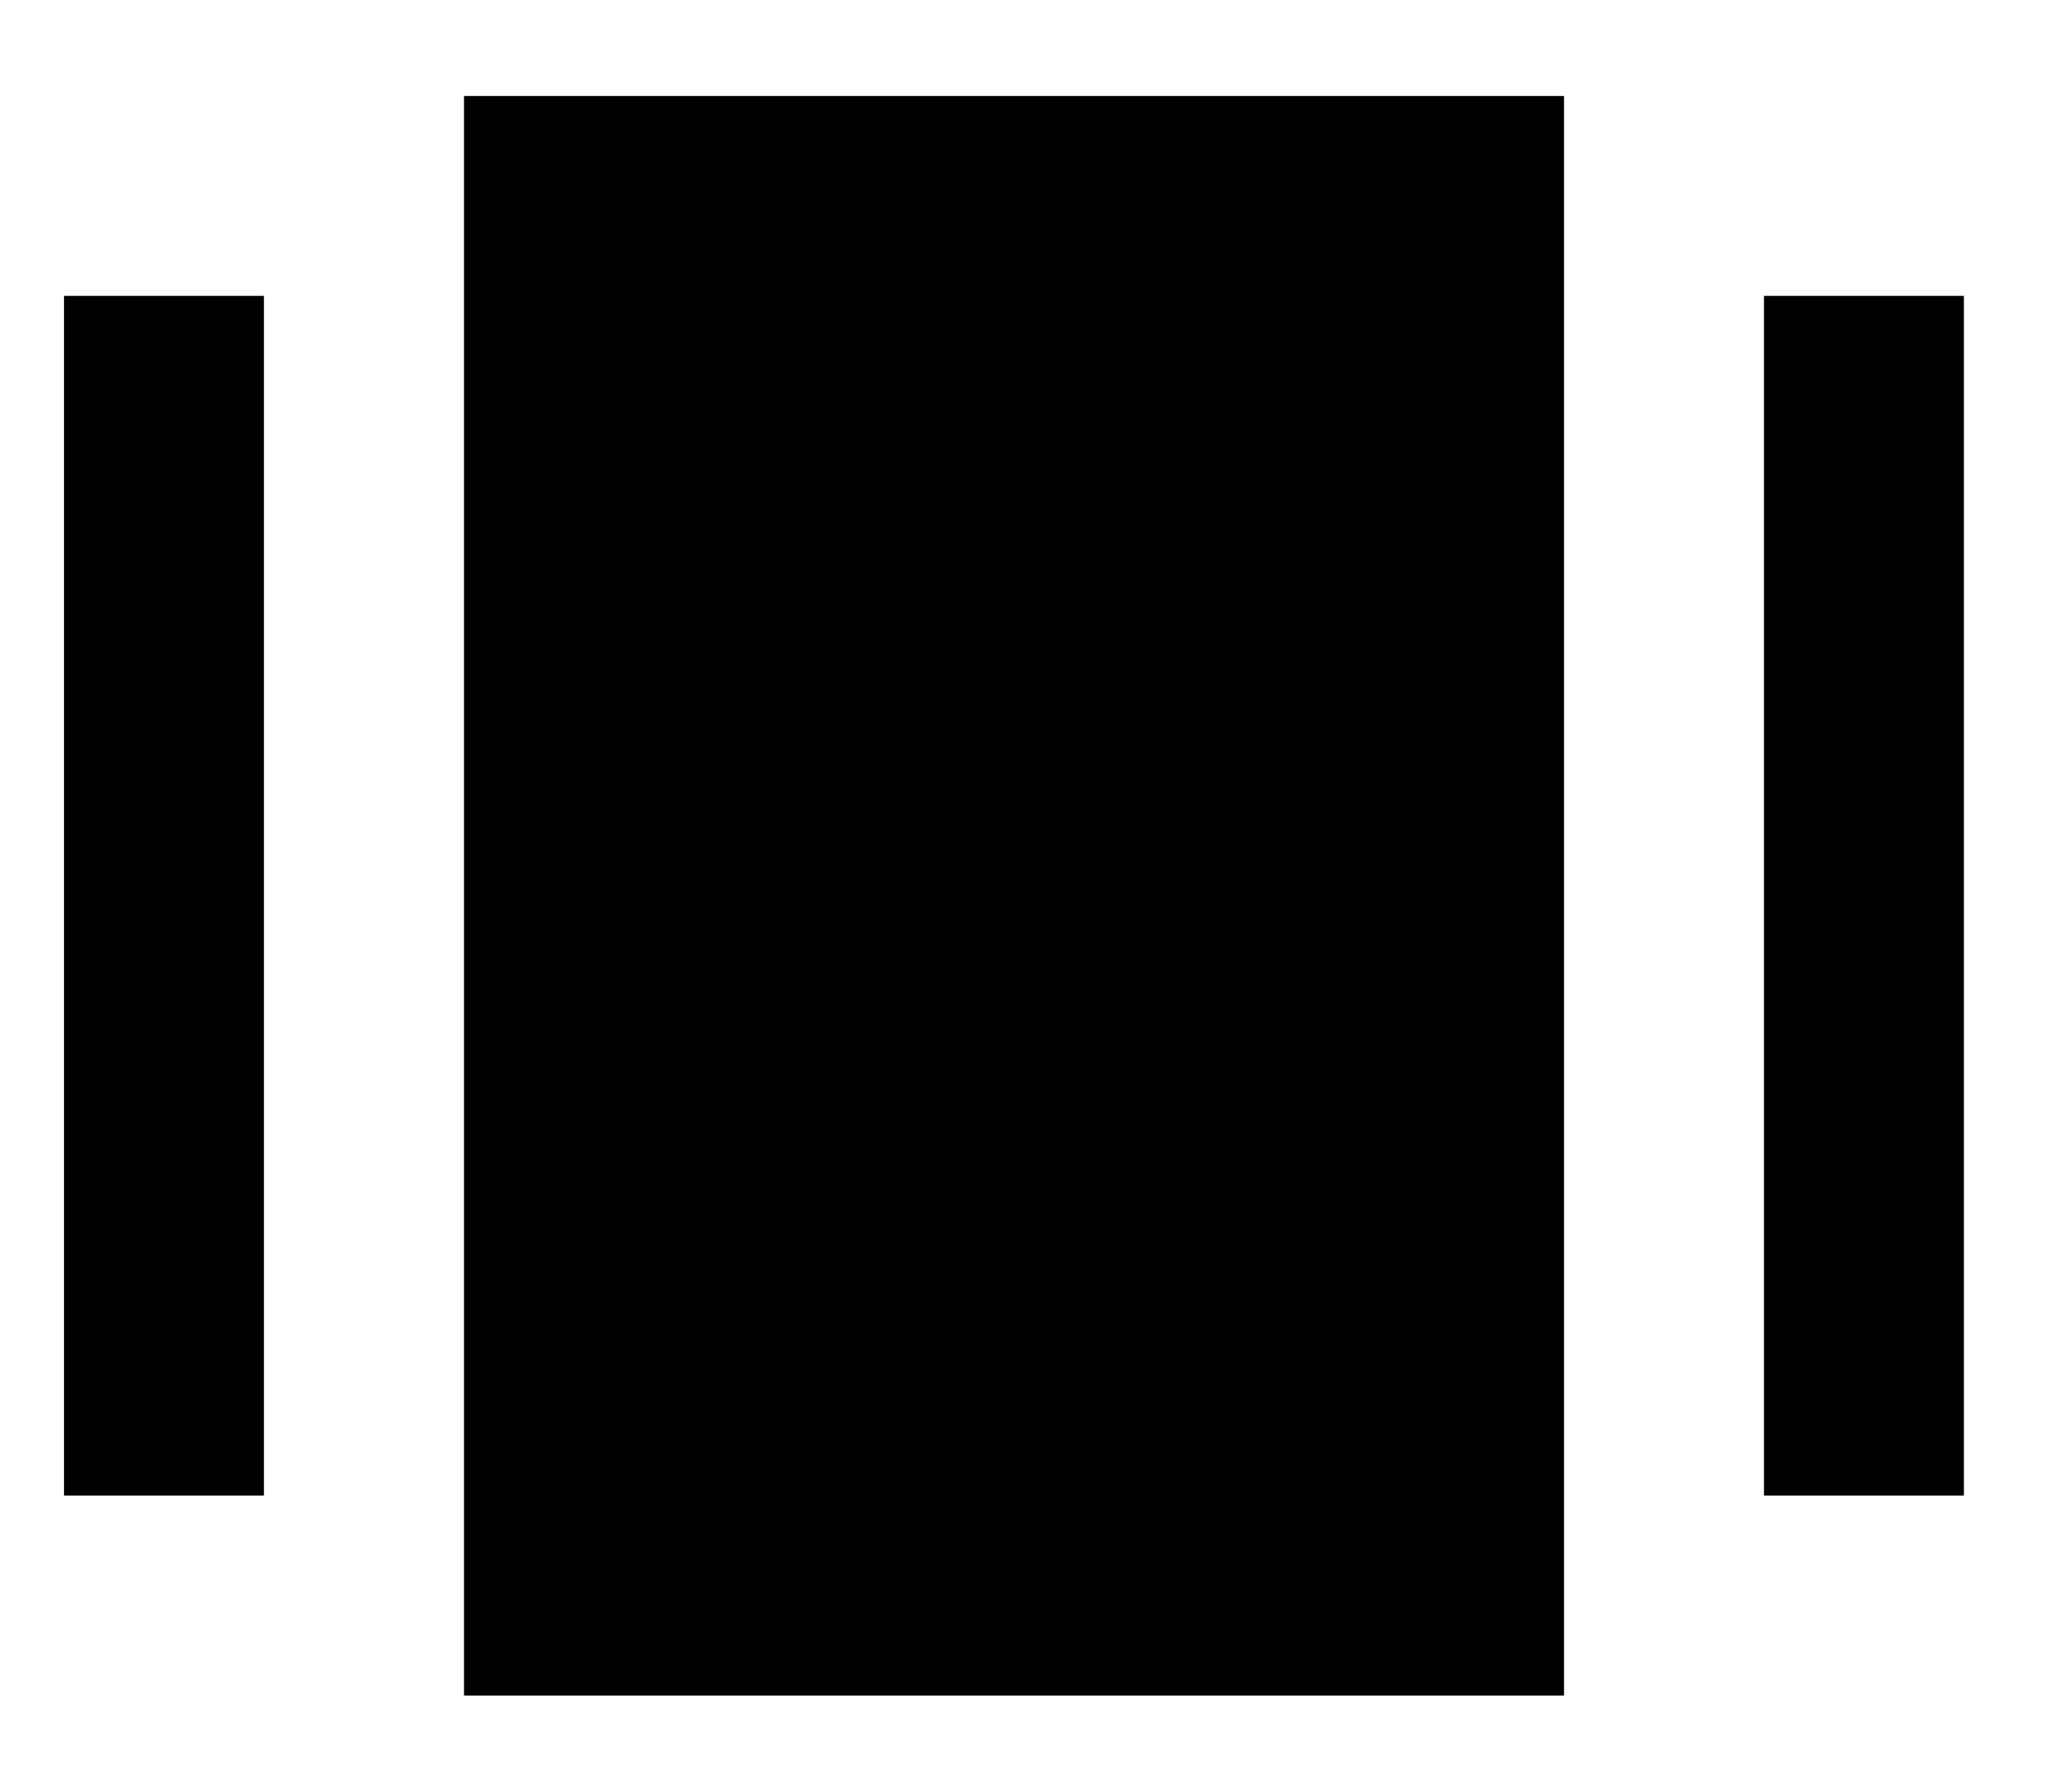 <?xml version="1.0" encoding="UTF-8"?>
<svg width="16px" height="14px" viewBox="0 0 16 14" version="1.1" xmlns="http://www.w3.org/2000/svg" xmlns:xlink="http://www.w3.org/1999/xlink">
    <title>Group 33</title>
    <g id="Final-Design" stroke="none" stroke-width="1" fill="none" fill-rule="evenodd">
        <g id="Desktop-|-VisualStories-Listing" transform="translate(-124, -500)" fill="#000000">
            <g id="Frame-75728" transform="translate(100, 140)">
                <g id="Group-3" transform="translate(0, 72)">
                    <g id="Group-9" transform="translate(17, 280)">
                        <g id="Group-33" transform="translate(7.5, 8.75)">
                            <rect id="Rectangle" x="3.125" y="0" width="8.594" height="12.5"></rect>
                            <rect id="Rectangle-Copy" x="13.281" y="1.562" width="1.562" height="9.375"></rect>
                            <rect id="Rectangle-Copy-4" x="0" y="1.562" width="1.562" height="9.375"></rect>
                        </g>
                    </g>
                </g>
            </g>
        </g>
    </g>
</svg>